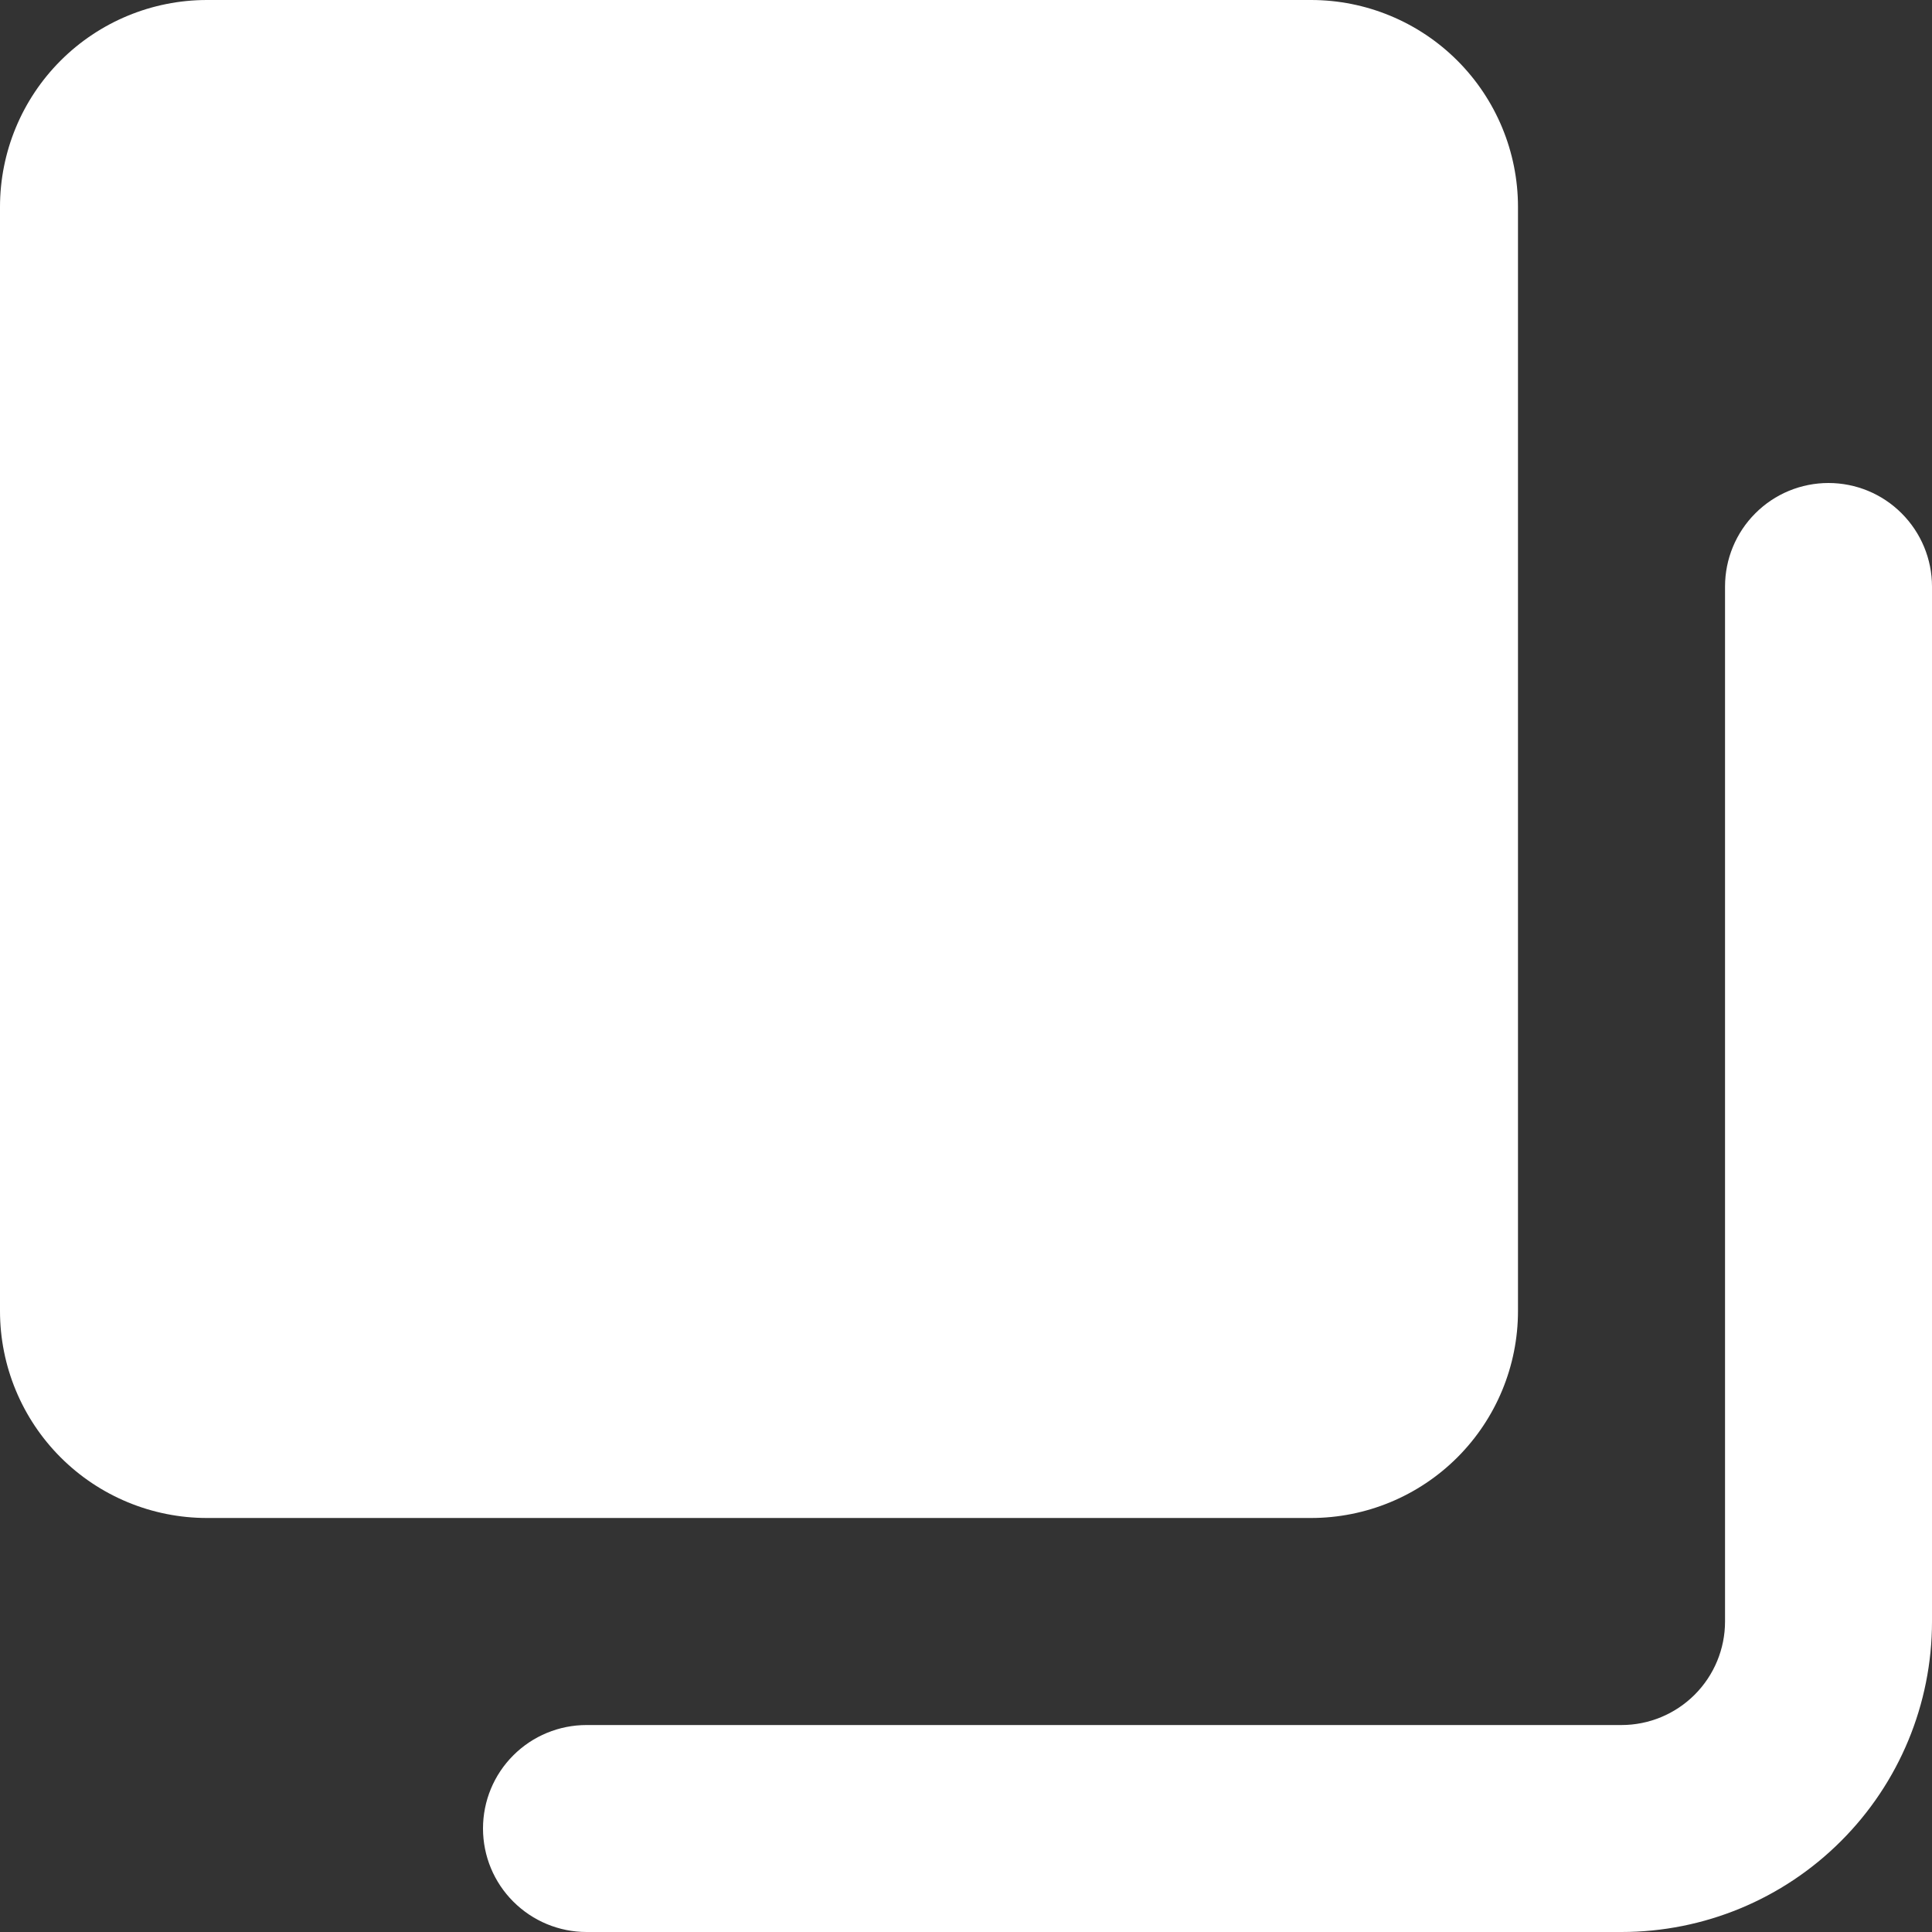 <svg xmlns="http://www.w3.org/2000/svg" width="24" height="24" viewBox="0 0 24 24" fill="none">
<rect x="0" y="0" width="24" height="24" fill="#333333" stroke="none"/>
<path fill-rule="evenodd" clip-rule="evenodd" d="M2.571 0C1.889 0 1.235 0.271 0.753 0.753C0.271 1.235 0 1.889 0 2.571L0 16.286C0 16.968 0.271 17.622 0.753 18.104C1.235 18.586 1.889 18.857 2.571 18.857H16.286C16.968 18.857 17.622 18.586 18.104 18.104C18.586 17.622 18.857 16.968 18.857 16.286V2.571C18.857 1.889 18.586 1.235 18.104 0.753C17.622 0.271 16.968 0 16.286 0L2.571 0ZM24 7.286C24 6.945 23.864 6.618 23.623 6.377C23.382 6.135 23.055 6 22.714 6C22.373 6 22.046 6.135 21.805 6.377C21.564 6.618 21.429 6.945 21.429 7.286V20.143C21.429 20.484 21.293 20.811 21.052 21.052C20.811 21.293 20.484 21.429 20.143 21.429H7.286C6.945 21.429 6.618 21.564 6.377 21.805C6.135 22.046 6 22.373 6 22.714C6 23.055 6.135 23.382 6.377 23.623C6.618 23.864 6.945 24 7.286 24H20.143C21.166 24 22.147 23.594 22.87 22.87C23.594 22.147 24 21.166 24 20.143V7.286Z" fill="white"/>
</svg>